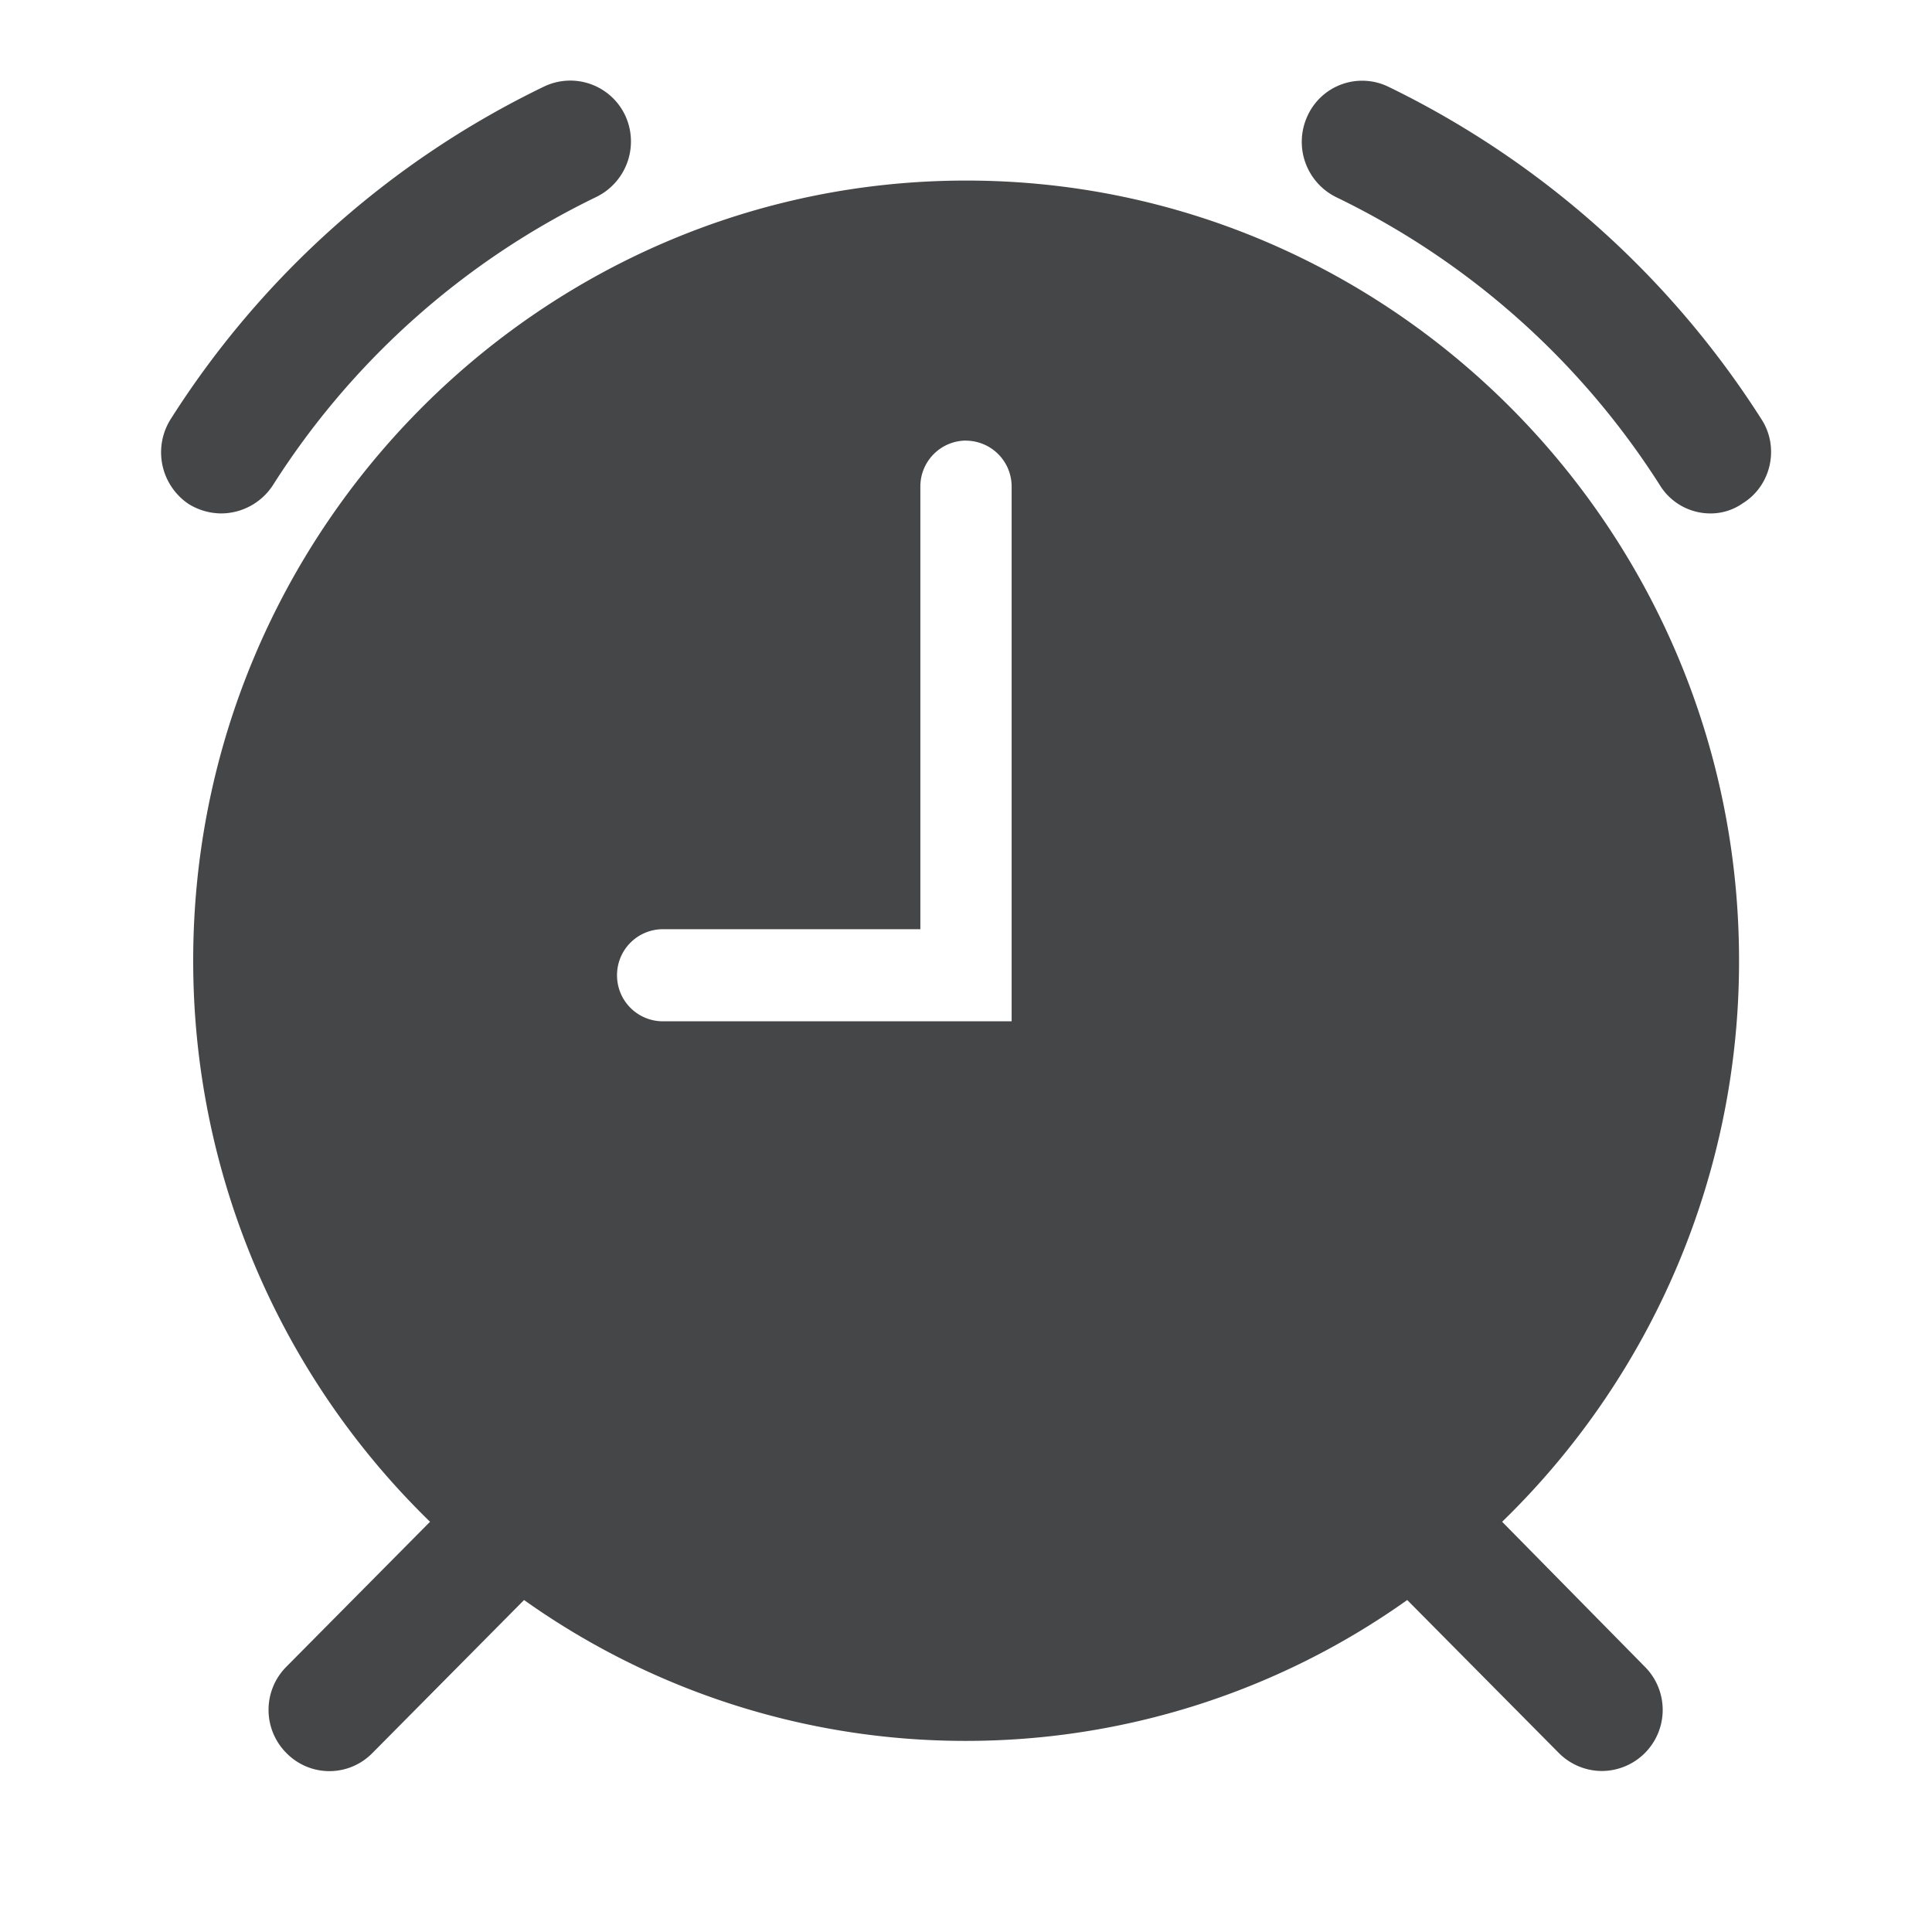 <svg width="24" height="24" xmlns="http://www.w3.org/2000/svg"><path d="M12.003 2.243c5.29 0 9.6 4.35 9.6 9.687a9.696 9.696 0 0 1-2.943 6.974l1.772 1.8A.759.759 0 0 1 19.898 22a.758.758 0 0 1-.533-.223l-1.884-1.901a9.455 9.455 0 0 1-5.486 1.75 9.455 9.455 0 0 1-5.485-1.75l-1.884 1.901a.747.747 0 0 1-1.068 0 .759.759 0 0 1 0-1.073l1.784-1.8A9.715 9.715 0 0 1 2.4 11.93c0-5.338 4.314-9.687 9.603-9.687ZM12 5.473a.57.57 0 0 0-.567.573v5.497h-3.2a.57.57 0 0 0-.568.572.57.57 0 0 0 .567.572h4.335V6.046A.57.57 0 0 0 12 5.474Zm5.248-4.395a11.405 11.405 0 0 1 4.631 4.126c.23.35.125.829-.23 1.048a.691.691 0 0 1-.395.126.737.737 0 0 1-.634-.35 9.842 9.842 0 0 0-4.022-3.579.766.766 0 0 1-.354-1.013.746.746 0 0 1 1.004-.358Zm-9.483.353a.767.767 0 0 1-.354 1.014 9.83 9.83 0 0 0-4.022 3.584.77.77 0 0 1-.642.349.779.779 0 0 1-.405-.118.773.773 0 0 1-.22-1.056 11.325 11.325 0 0 1 4.639-4.13.754.754 0 0 1 1.004.357Z" fill="#313235" fill-rule="nonzero" opacity=".9"/></svg>